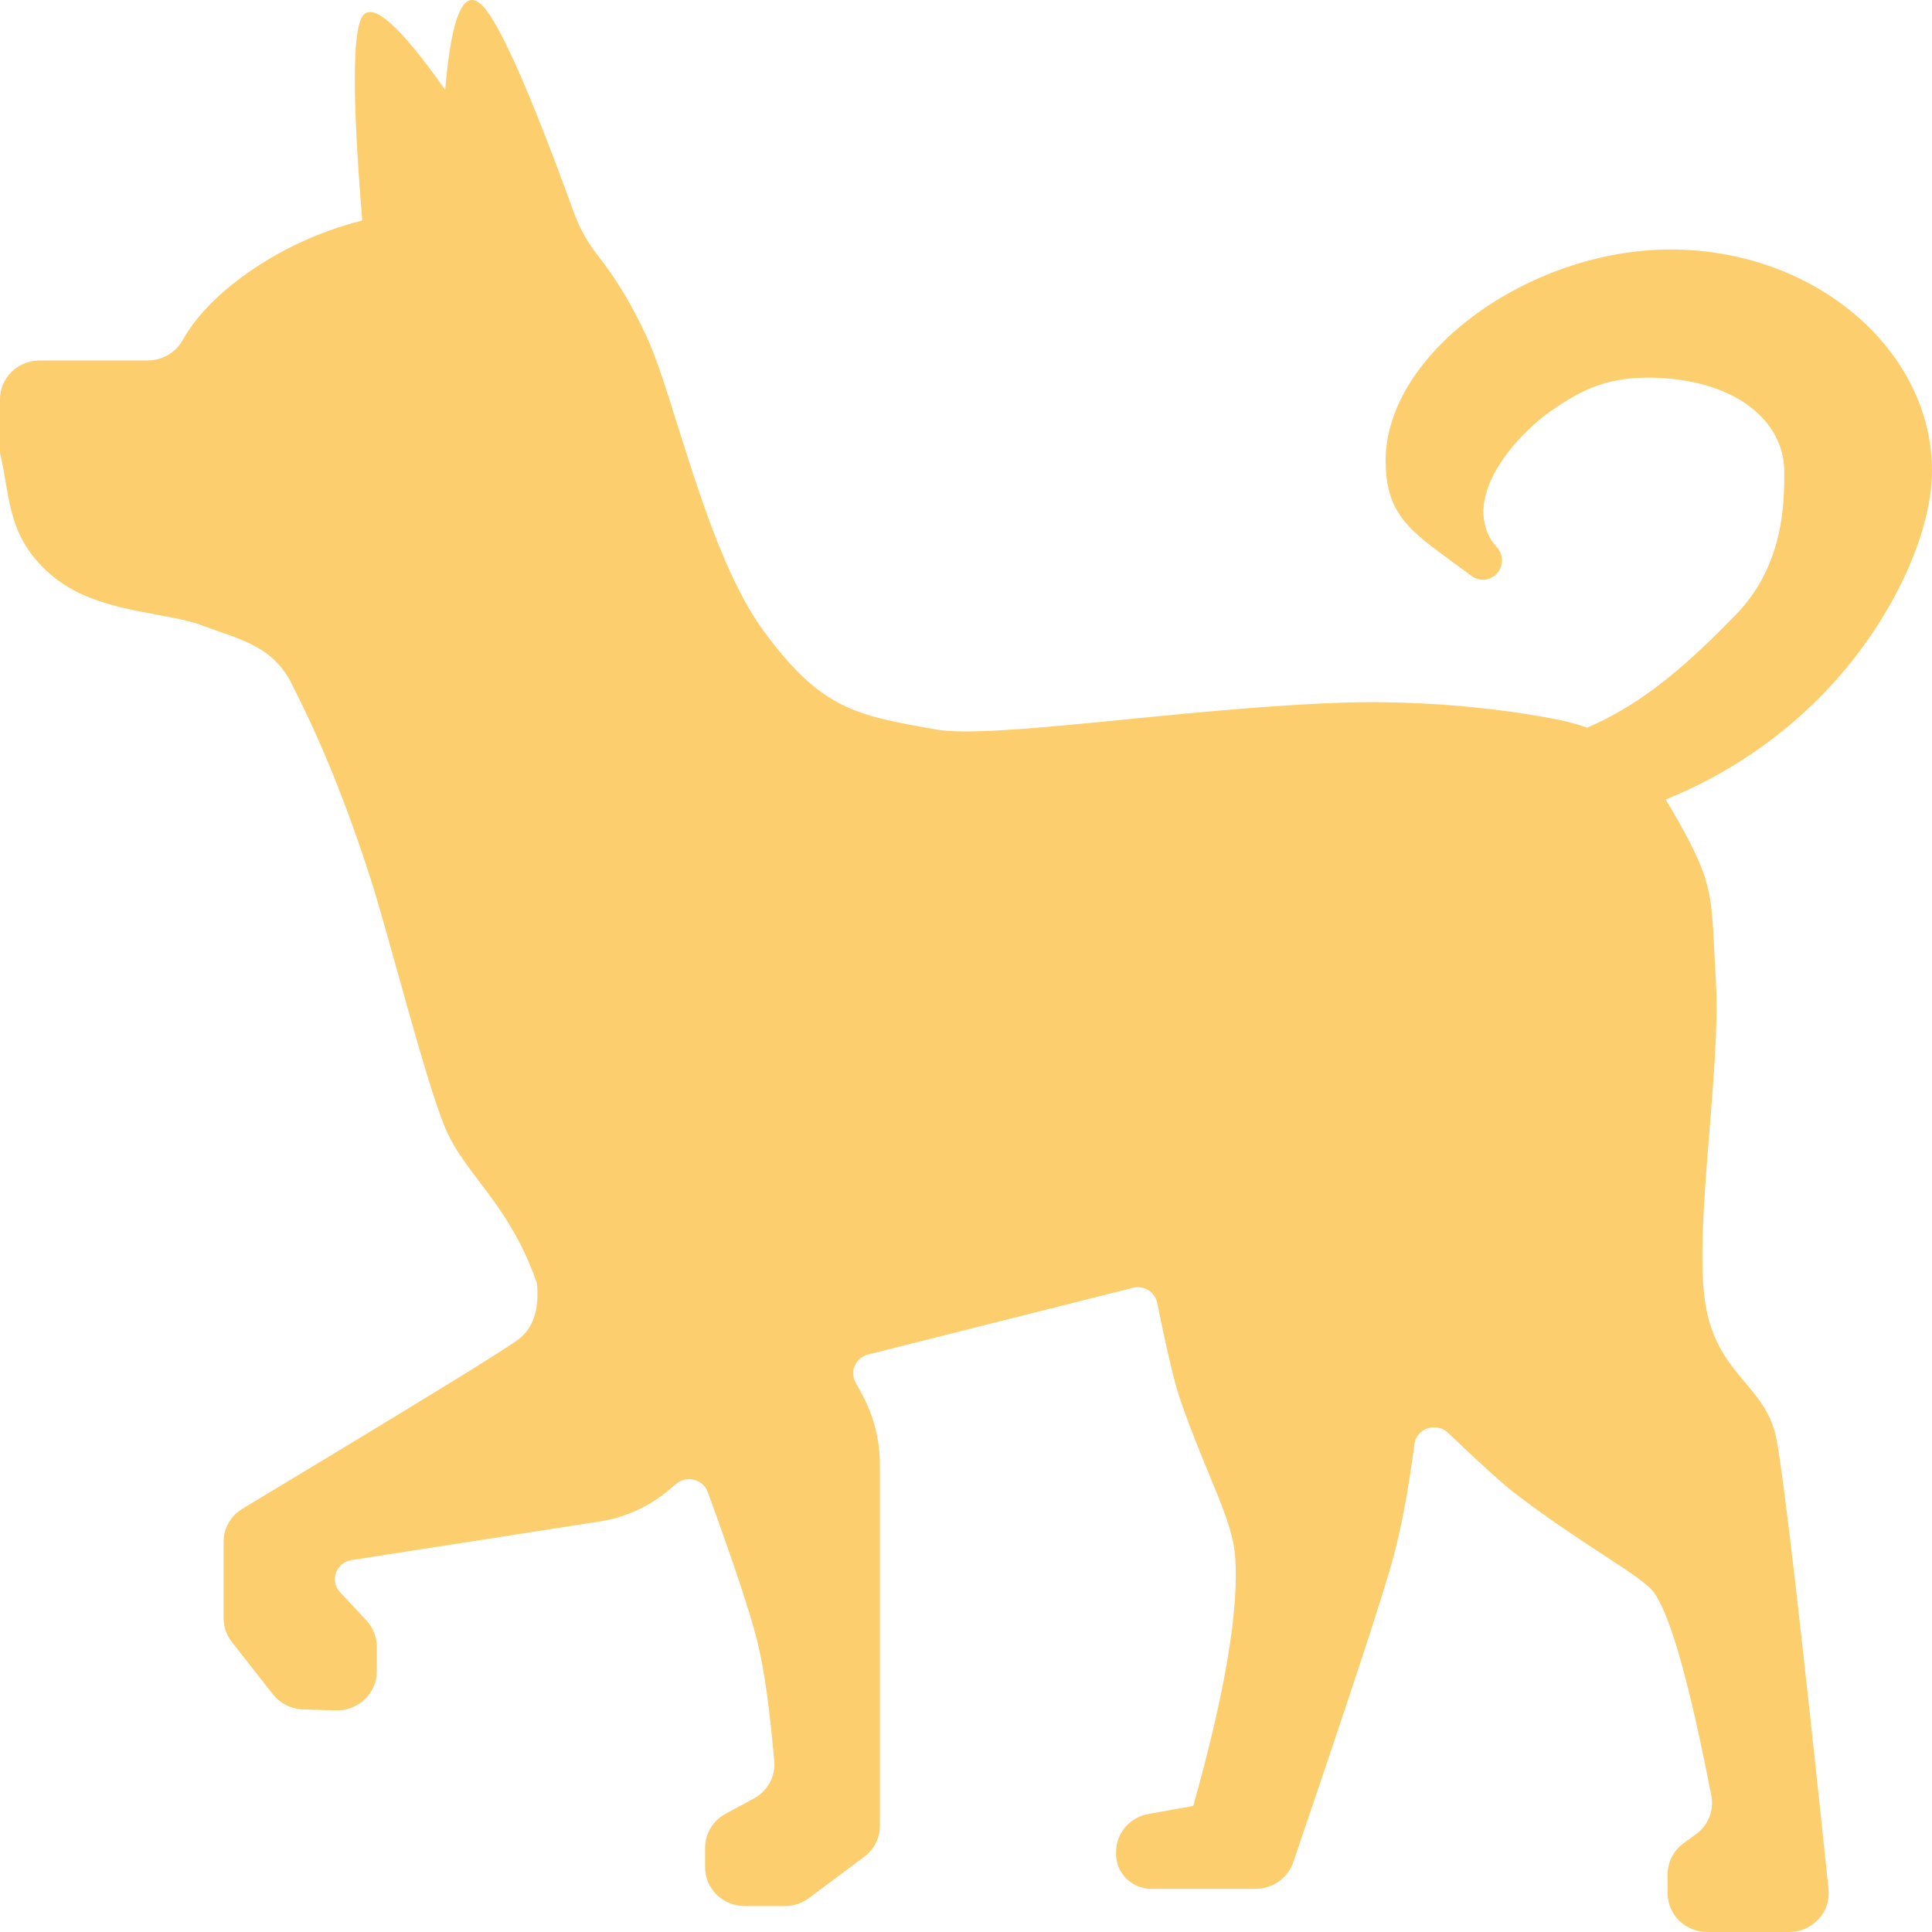 <svg width="24" height="24" viewBox="0 0 24 24" fill="none" xmlns="http://www.w3.org/2000/svg">
<path fill-rule="evenodd" clip-rule="evenodd" d="M19.716 9.039C20.46 8.722 21.024 8.186 21.553 7.647C22.157 7.033 22.165 6.264 22.165 5.861C22.165 5.221 21.546 4.716 20.541 4.692C20.009 4.68 19.684 4.809 19.241 5.123C18.923 5.348 18.179 6.083 18.511 6.685C18.528 6.716 18.556 6.754 18.596 6.798C18.635 6.843 18.657 6.899 18.658 6.958C18.659 7.017 18.638 7.074 18.6 7.119C18.562 7.164 18.507 7.193 18.447 7.2C18.387 7.207 18.326 7.19 18.279 7.154L18.227 7.115C17.57 6.627 17.213 6.446 17.213 5.723C17.213 4.364 19.057 3.058 20.837 3.1C22.615 3.141 24 4.391 24 5.848C24 6.644 23.478 7.775 22.625 8.644C22.079 9.199 21.42 9.638 20.691 9.932C20.737 10.006 20.785 10.086 20.834 10.173C21.317 11.03 21.254 11.135 21.316 12.206C21.377 13.277 21.051 15.192 21.176 16.136C21.301 17.079 21.927 17.184 22.065 17.864C22.152 18.294 22.369 20.163 22.715 23.47C22.722 23.537 22.714 23.605 22.693 23.669C22.671 23.733 22.636 23.791 22.59 23.841C22.544 23.891 22.487 23.931 22.424 23.959C22.361 23.986 22.292 24 22.223 24H21.209C21.078 24 20.953 23.95 20.86 23.86C20.768 23.77 20.716 23.648 20.716 23.521V23.282C20.716 23.131 20.789 22.989 20.913 22.898L21.07 22.784C21.144 22.73 21.201 22.657 21.234 22.573C21.268 22.49 21.276 22.399 21.259 22.31C20.989 20.913 20.752 20.071 20.548 19.786C20.397 19.575 19.715 19.231 18.836 18.564C18.679 18.444 18.396 18.189 17.988 17.799C17.955 17.768 17.914 17.746 17.869 17.736C17.824 17.726 17.777 17.729 17.733 17.744C17.689 17.758 17.651 17.785 17.622 17.82C17.593 17.855 17.575 17.897 17.57 17.942C17.495 18.519 17.403 19.006 17.293 19.402C17.16 19.879 16.75 21.123 16.065 23.135C16.032 23.23 15.97 23.314 15.885 23.373C15.801 23.432 15.7 23.464 15.596 23.464H14.305C14.188 23.464 14.076 23.419 13.993 23.338C13.911 23.258 13.864 23.148 13.864 23.035V23.006C13.864 22.893 13.904 22.785 13.978 22.698C14.052 22.612 14.155 22.553 14.269 22.533L14.823 22.434C15.22 21.021 15.394 19.986 15.343 19.329C15.308 18.864 14.985 18.324 14.66 17.383C14.592 17.187 14.497 16.788 14.375 16.183C14.368 16.151 14.355 16.121 14.336 16.094C14.317 16.067 14.293 16.044 14.264 16.026C14.236 16.009 14.204 15.998 14.17 15.992C14.137 15.988 14.103 15.989 14.071 15.998L10.784 16.826C10.748 16.835 10.714 16.852 10.686 16.876C10.657 16.899 10.635 16.929 10.62 16.962C10.604 16.995 10.598 17.031 10.599 17.068C10.6 17.104 10.61 17.14 10.628 17.172L10.705 17.314C10.853 17.583 10.93 17.885 10.93 18.191V22.683C10.93 22.833 10.859 22.974 10.737 23.065L10.048 23.579C9.961 23.643 9.856 23.678 9.747 23.678H9.252C9.121 23.678 8.996 23.627 8.903 23.537C8.811 23.447 8.759 23.325 8.759 23.197V22.953C8.759 22.778 8.855 22.618 9.011 22.533L9.367 22.34C9.45 22.295 9.517 22.227 9.562 22.146C9.607 22.064 9.626 21.972 9.618 21.88C9.562 21.231 9.493 20.738 9.41 20.4C9.325 20.052 9.119 19.43 8.792 18.535C8.778 18.498 8.756 18.465 8.726 18.438C8.697 18.412 8.661 18.393 8.622 18.383C8.583 18.373 8.543 18.373 8.503 18.381C8.464 18.39 8.428 18.408 8.398 18.434L8.302 18.515C8.06 18.718 7.766 18.851 7.451 18.9L4.367 19.38C4.323 19.387 4.282 19.405 4.248 19.433C4.214 19.461 4.188 19.497 4.173 19.538C4.159 19.578 4.156 19.622 4.164 19.665C4.173 19.707 4.194 19.746 4.224 19.778L4.552 20.13C4.634 20.218 4.68 20.333 4.68 20.453V20.767C4.68 20.831 4.667 20.895 4.641 20.954C4.615 21.013 4.577 21.067 4.53 21.111C4.483 21.156 4.427 21.191 4.365 21.214C4.303 21.238 4.238 21.249 4.172 21.247L3.767 21.235C3.694 21.233 3.622 21.215 3.556 21.182C3.491 21.15 3.433 21.103 3.389 21.046L2.879 20.396C2.813 20.312 2.778 20.21 2.778 20.105V19.151C2.778 18.984 2.866 18.829 3.012 18.742C5.119 17.474 6.261 16.774 6.439 16.639C6.624 16.5 6.701 16.267 6.67 15.941C6.327 14.949 5.777 14.598 5.53 14.01C5.283 13.423 4.824 11.596 4.597 10.894C4.141 9.483 3.741 8.737 3.633 8.513C3.39 8.012 2.962 7.941 2.509 7.769C2.057 7.595 1.197 7.622 0.638 7.144C0.079 6.666 0.13 6.167 0 5.623V4.959C0 4.693 0.221 4.478 0.494 4.478H1.834C2.015 4.478 2.181 4.382 2.268 4.227C2.421 3.954 2.665 3.693 3.001 3.444C3.448 3.115 3.958 2.876 4.5 2.739C4.377 1.244 4.377 0.4 4.5 0.206C4.624 0.012 4.966 0.316 5.53 1.116C5.61 0.174 5.767 -0.172 6.001 0.079C6.219 0.315 6.595 1.169 7.13 2.643C7.2 2.835 7.301 3.016 7.429 3.178C7.653 3.46 7.856 3.798 8.037 4.191C8.38 4.937 8.782 6.888 9.493 7.848C10.203 8.807 10.618 8.886 11.644 9.064C12.326 9.182 14.676 8.804 16.602 8.731C18.084 8.675 19.277 8.918 19.492 8.971C19.57 8.991 19.644 9.013 19.716 9.039Z" fill="#FDCE6D"/>
</svg>
